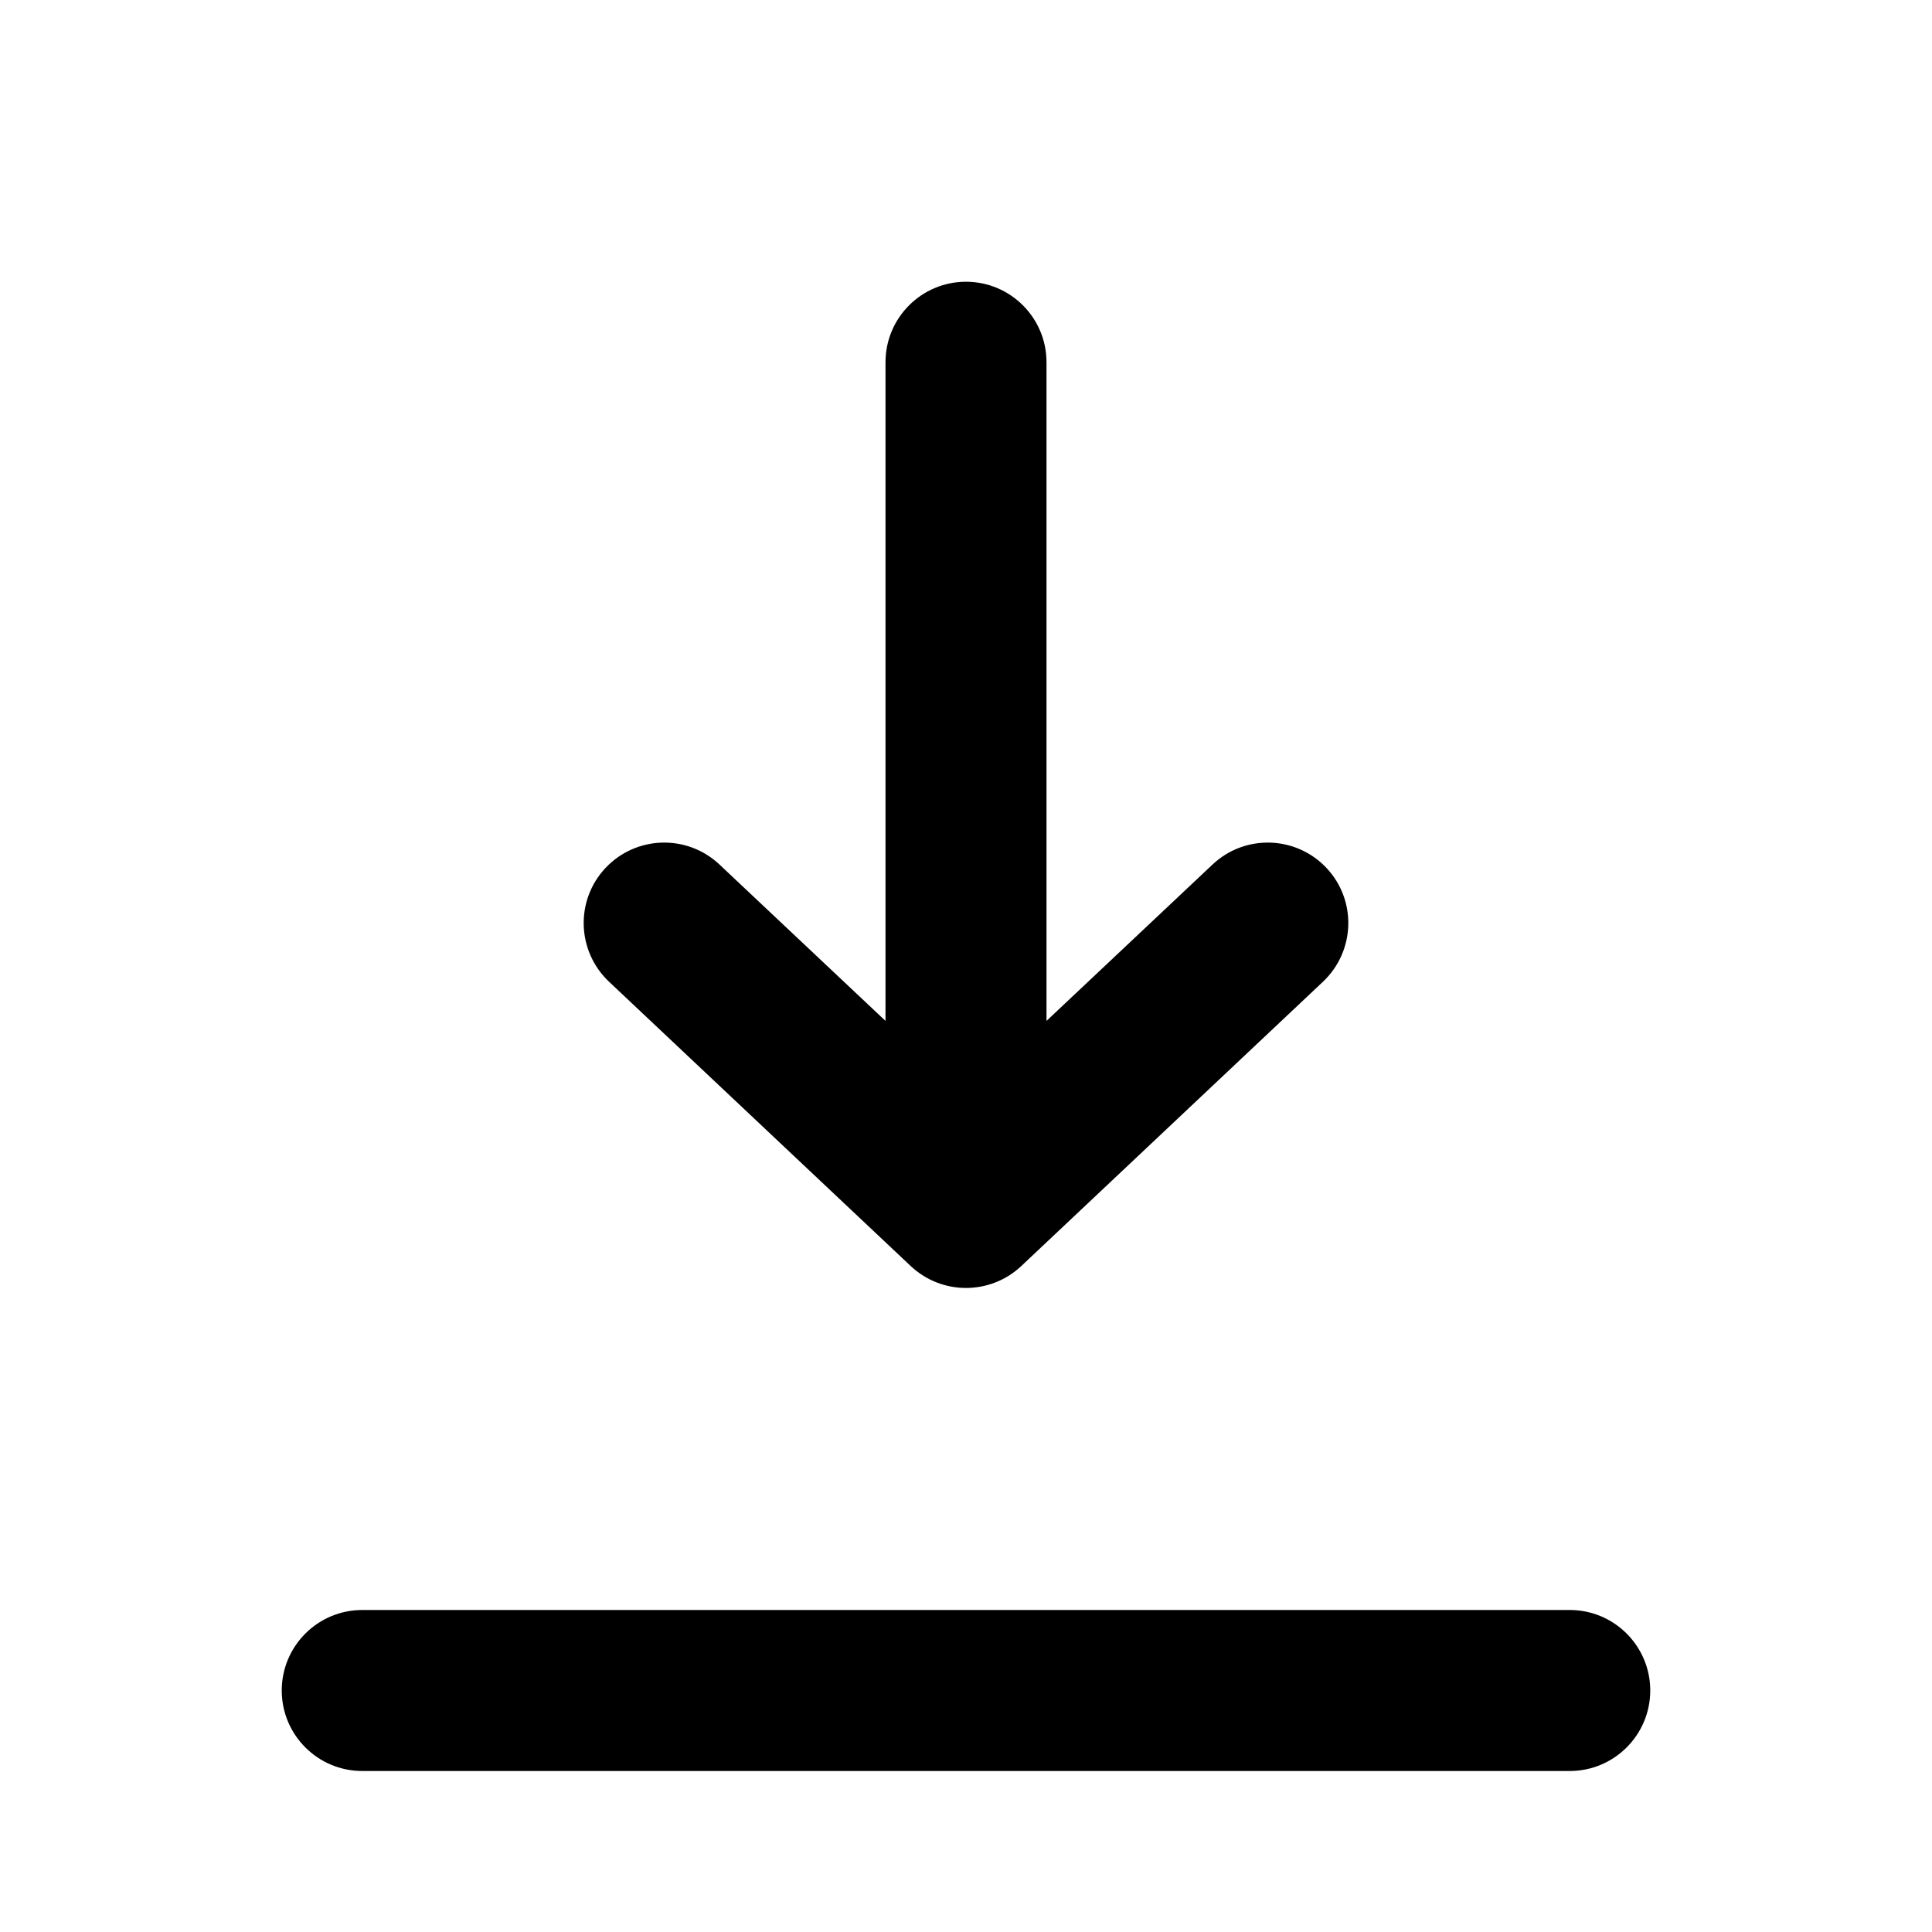 <svg width="12" height="12" viewBox="0 0 12 12" fill="none" xmlns="http://www.w3.org/2000/svg"><path d="M9.75 10C10.026 10 10.25 10.224 10.25 10.5C10.25 10.776 10.026 11 9.75 11H2.25C1.974 11 1.75 10.776 1.75 10.5C1.75 10.224 1.974 10 2.25 10H9.75ZM5.5 2.25C5.5 1.974 5.724 1.75 6 1.75C6.276 1.75 6.5 1.974 6.5 2.25V6.341L7.532 5.369C7.733 5.18 8.05 5.19 8.239 5.391C8.428 5.592 8.418 5.907 8.218 6.097L6.343 7.864C6.15 8.045 5.85 8.045 5.657 7.864L3.782 6.097C3.582 5.907 3.572 5.592 3.761 5.391C3.95 5.19 4.267 5.18 4.468 5.369L5.5 6.341V2.25Z" fill="currentColor"/></svg>